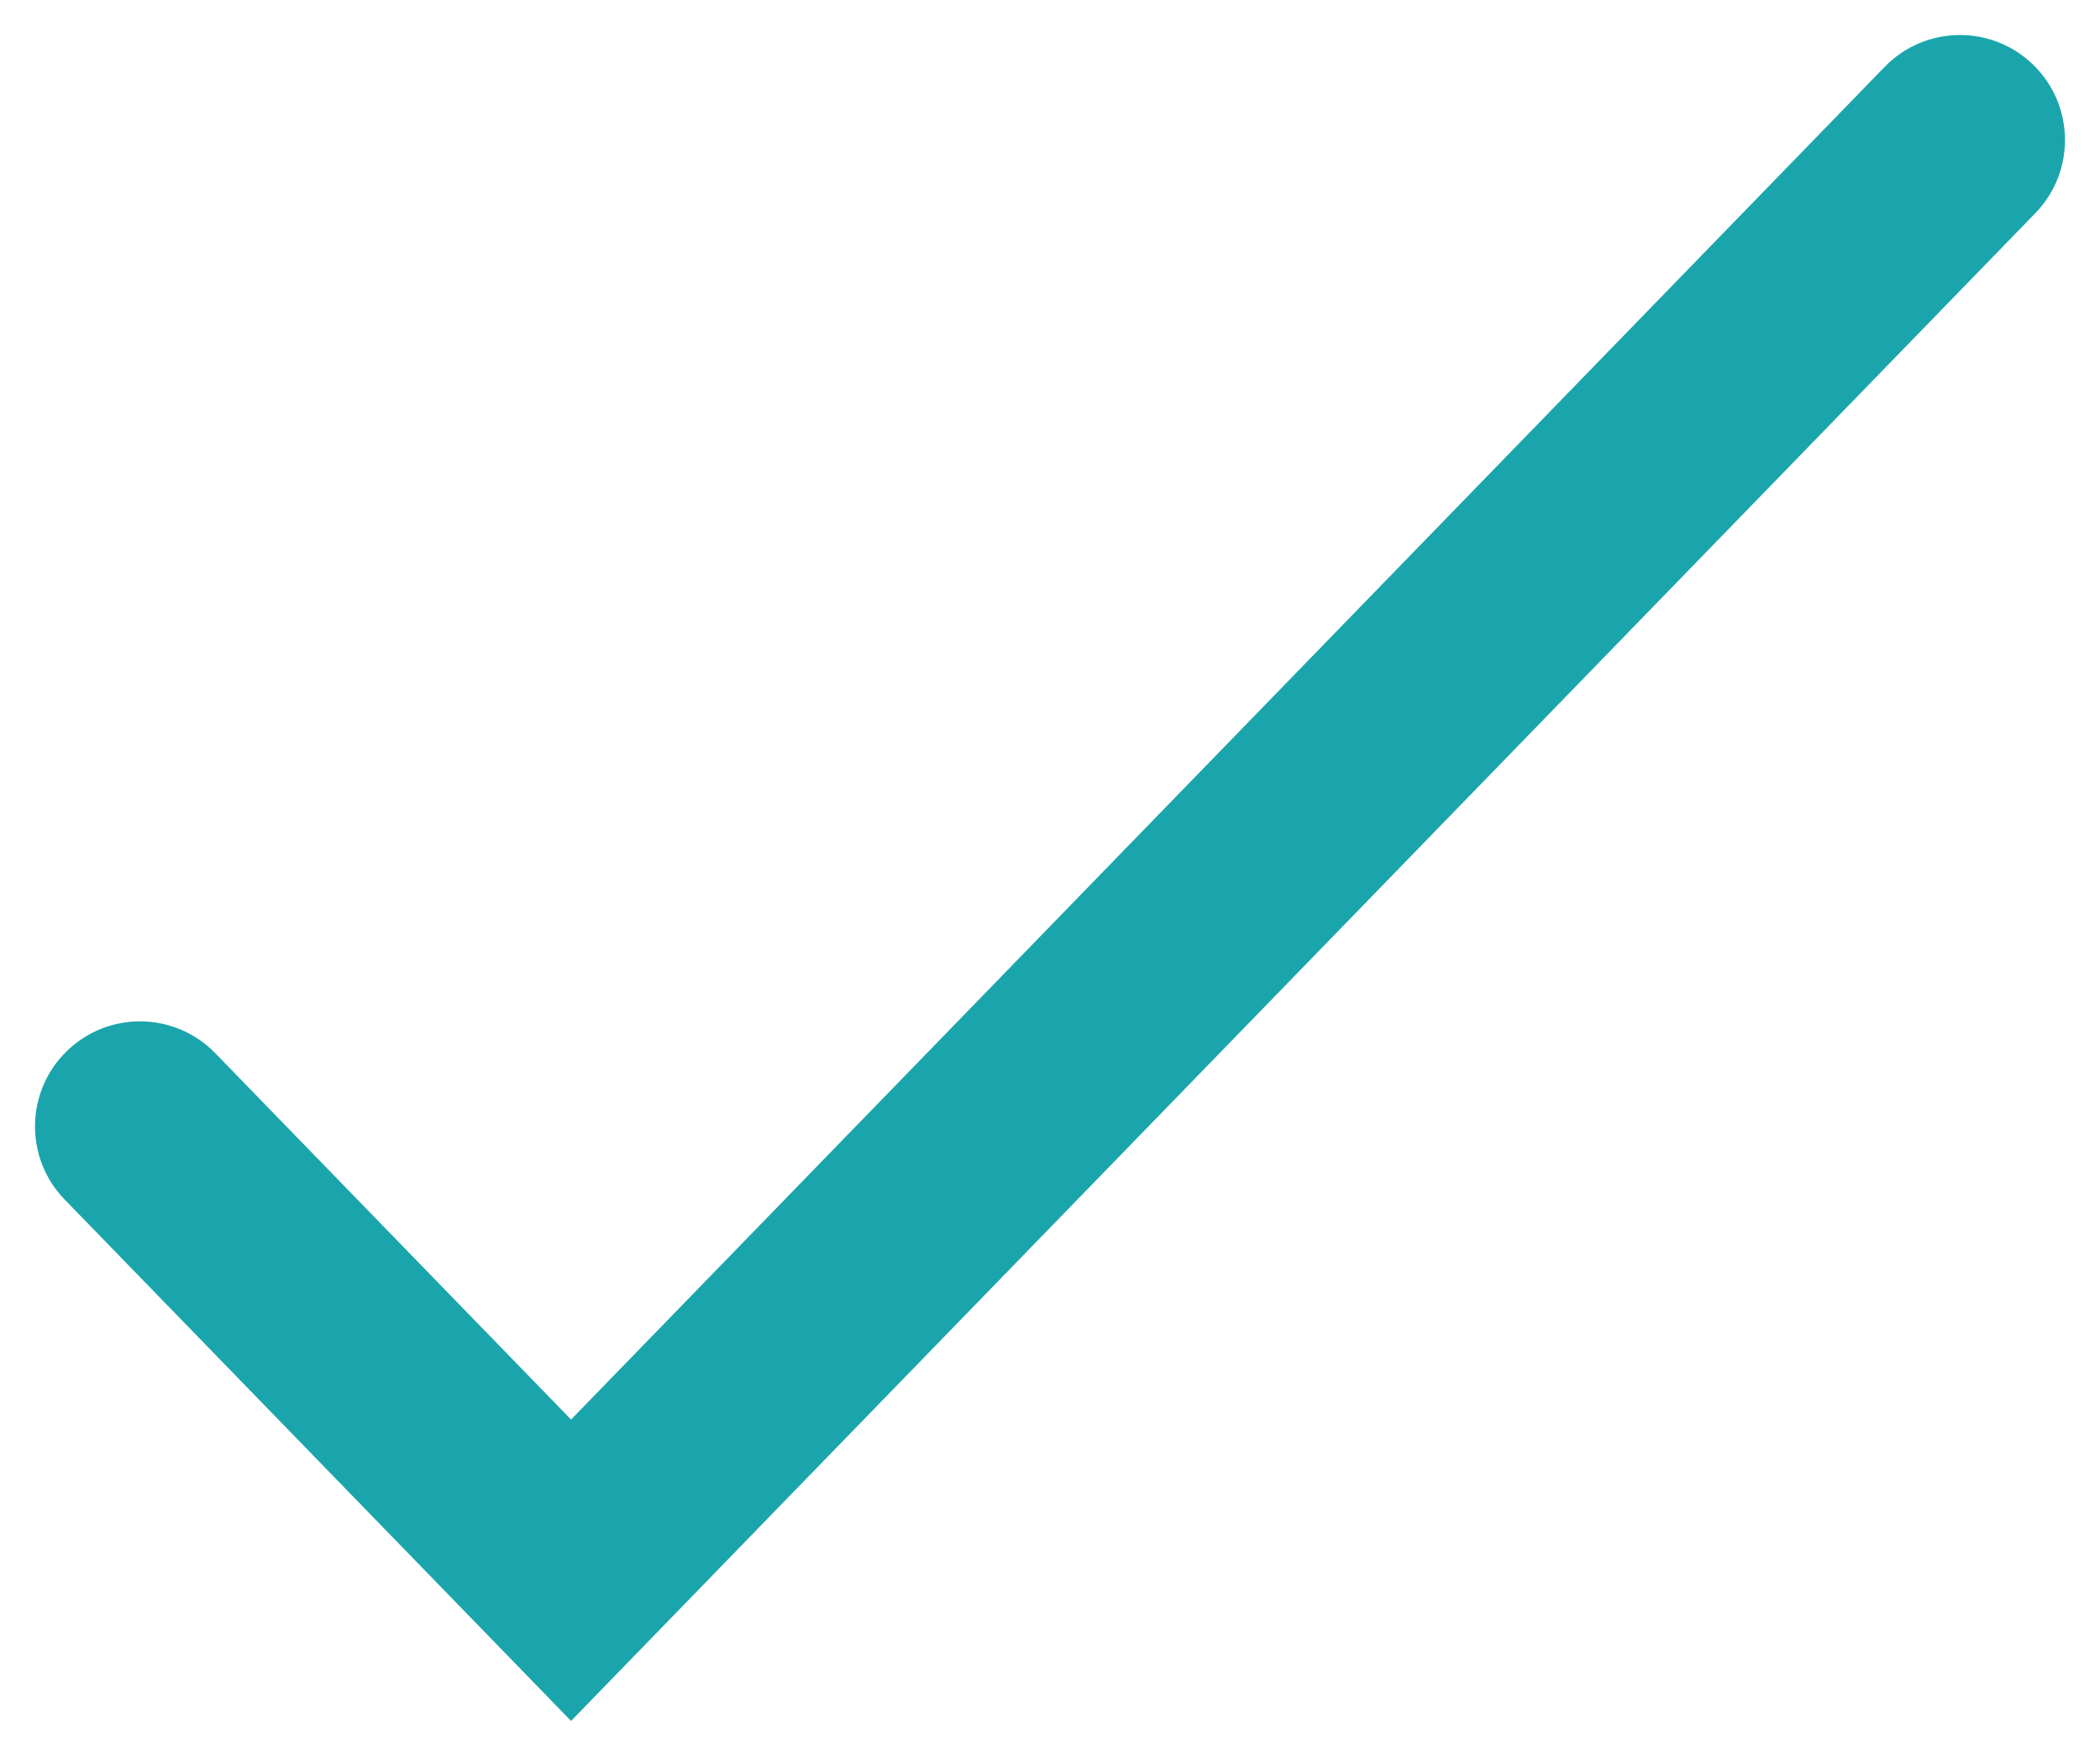 <svg width="30" height="25" viewBox="0 0 30 25" fill="none" xmlns="http://www.w3.org/2000/svg">
<path fill-rule="evenodd" clip-rule="evenodd" d="M29.045 0.924C29.639 1.501 29.653 2.451 29.076 3.045L8.158 24.581L0.924 17.134C0.347 16.54 0.361 15.59 0.955 15.013C1.549 14.435 2.499 14.449 3.076 15.044L8.158 20.276L26.924 0.955C27.501 0.361 28.451 0.347 29.045 0.924Z" fill="#1AA5AC"/>
</svg>
